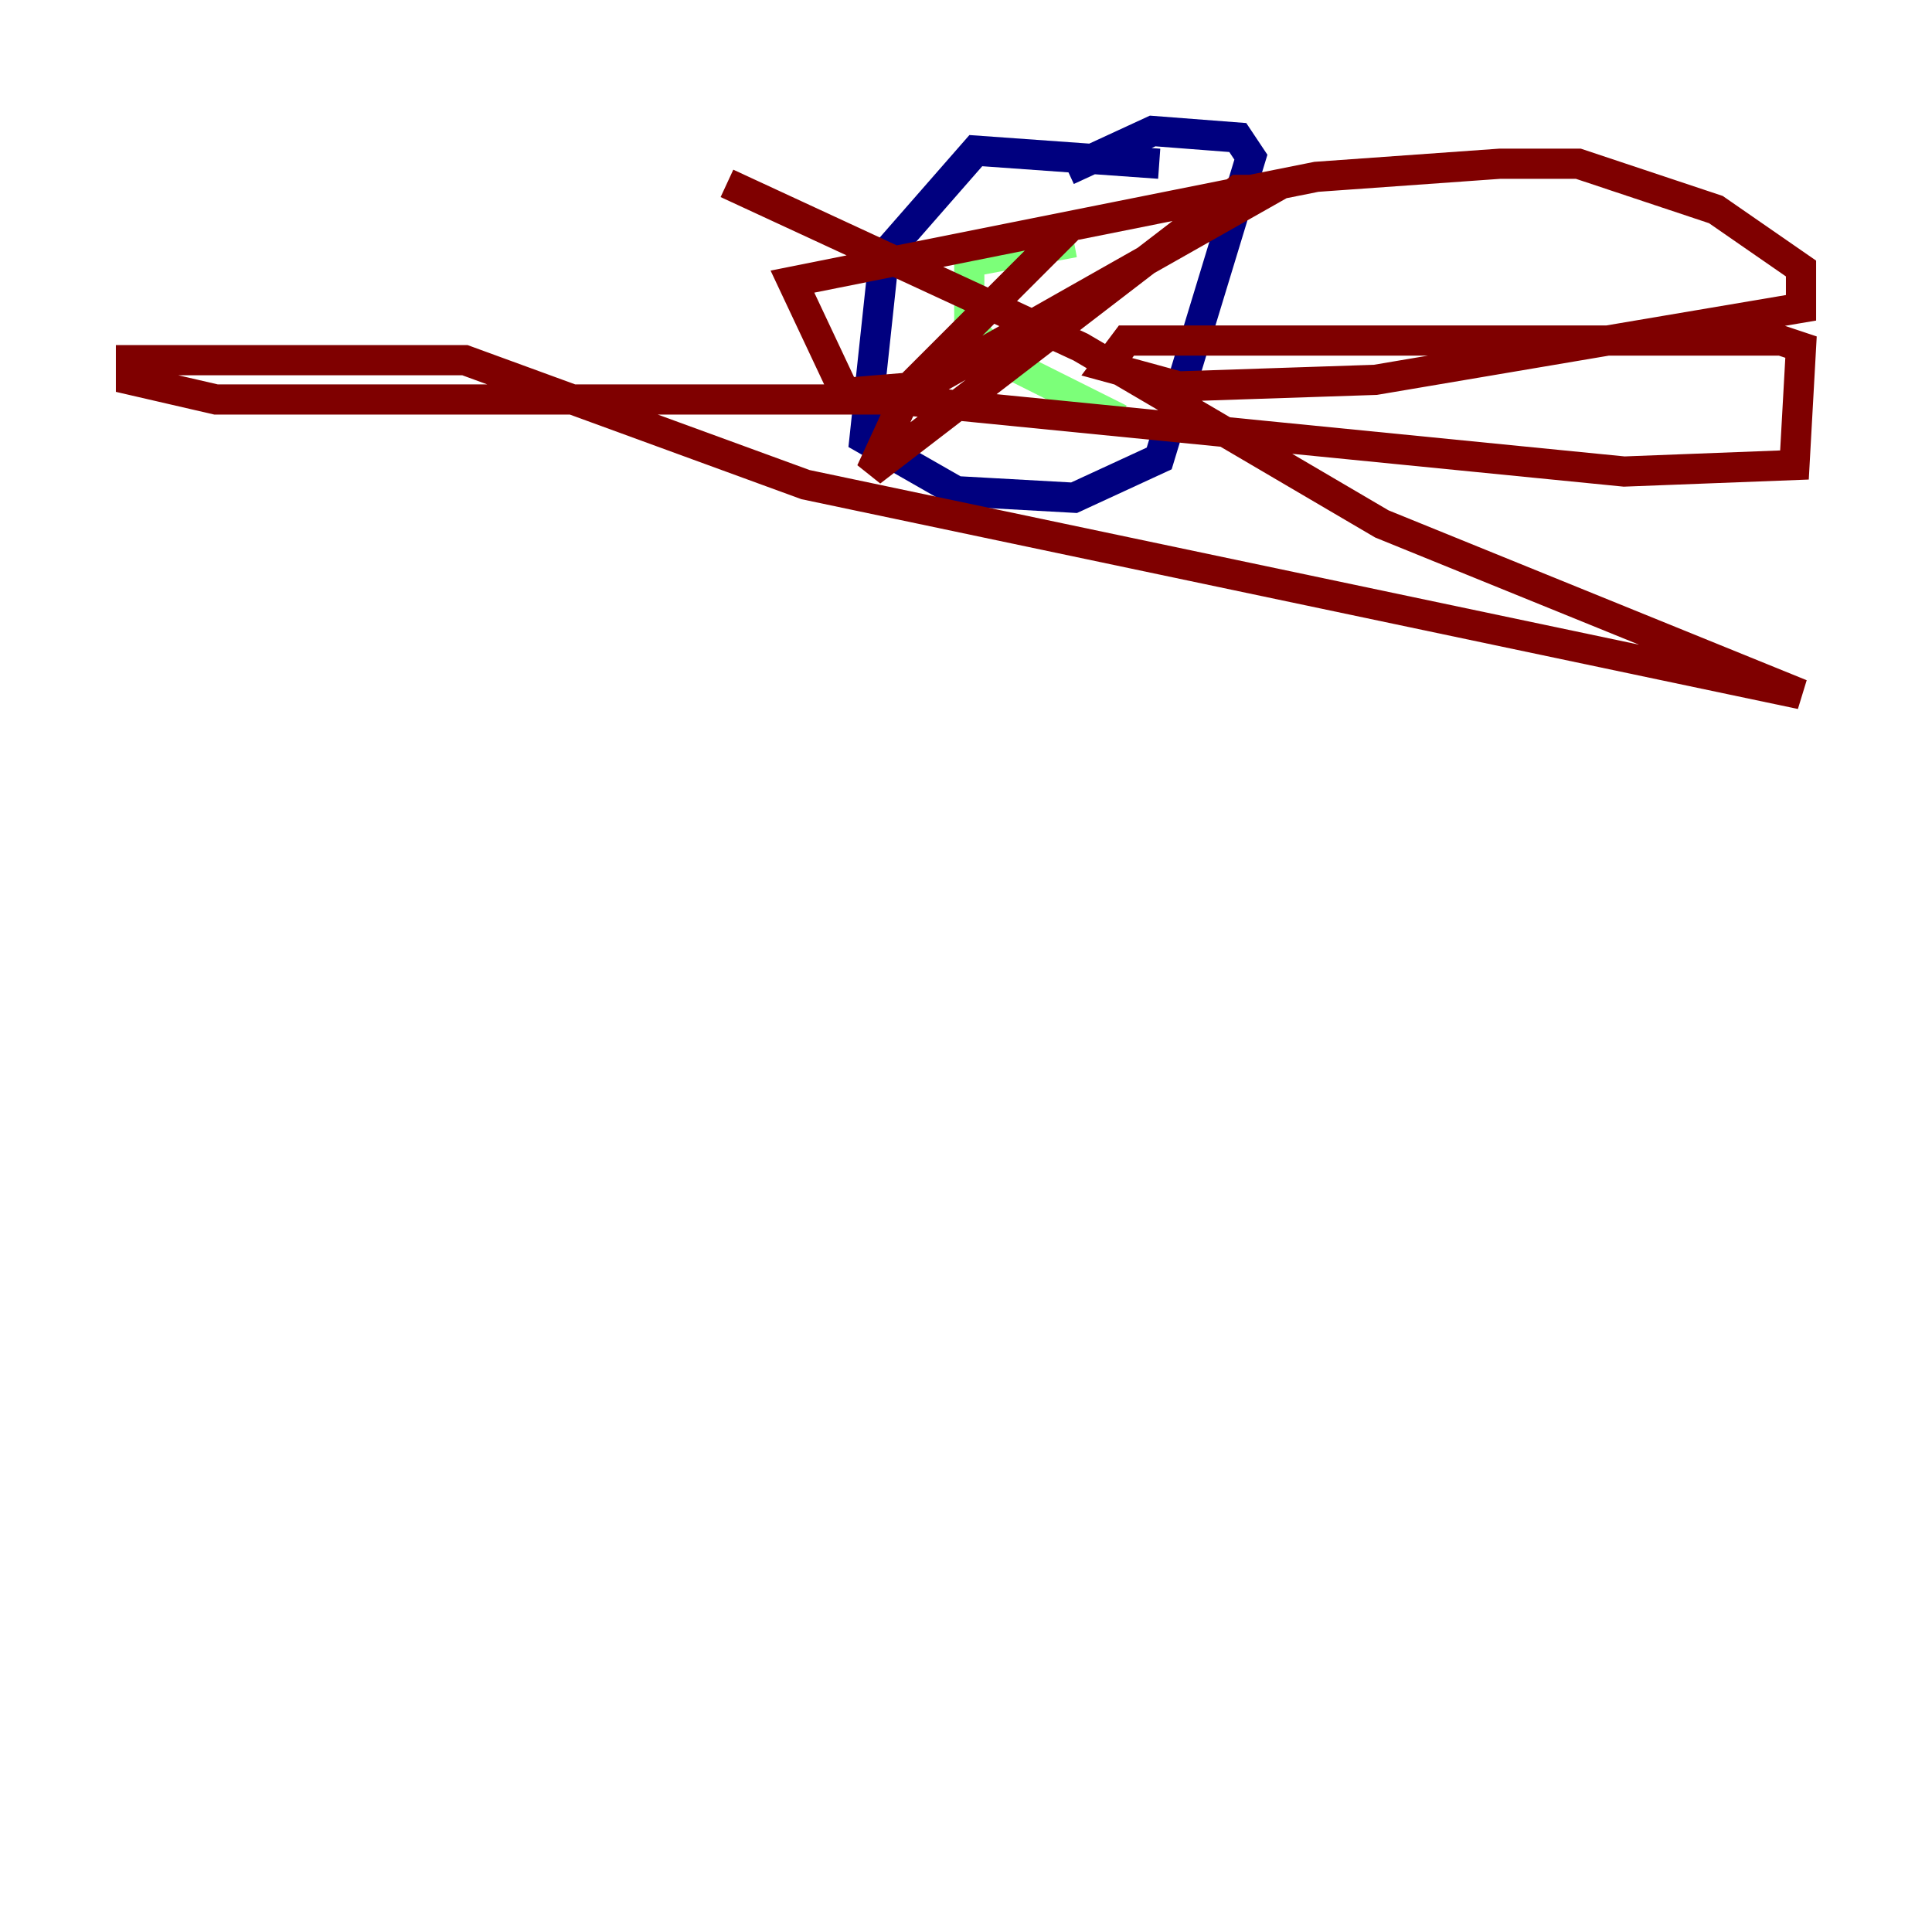 <?xml version="1.0" encoding="utf-8" ?>
<svg baseProfile="tiny" height="128" version="1.2" viewBox="0,0,128,128" width="128" xmlns="http://www.w3.org/2000/svg" xmlns:ev="http://www.w3.org/2001/xml-events" xmlns:xlink="http://www.w3.org/1999/xlink"><defs /><polyline fill="none" points="76.8,10.848 64.651,9.98 58.576,16.922 57.275,29.071 63.349,32.542 71.159,32.976 76.8,30.373 82.875,10.414 82.007,9.112 76.366,8.678 70.725,11.281" stroke="#00007f" stroke-width="2" /><polyline fill="none" points="74.197,27.77 66.386,23.864 64.217,21.695 64.217,17.356 71.159,16.054" stroke="#7cff79" stroke-width="2" /><polyline fill="none" points="70.725,15.186 60.312,25.6 57.709,31.241 82.007,12.583 84.176,12.583 61.18,25.6 55.973,26.034 52.502,18.658 87.214,11.715 99.363,10.848 104.57,10.848 113.681,13.885 119.322,17.79 119.322,20.393 91.119,25.166 78.102,25.6 73.329,24.298 74.63,22.563 82.007,22.563 118.02,22.563 119.322,22.997 118.888,30.807 107.607,31.241 59.444,26.468 14.319,26.468 8.678,25.166 8.678,23.864 30.807,23.864 53.37,32.108 119.322,45.993 91.552,34.712 71.593,22.997 48.163,12.149" stroke="#7f0000" stroke-width="2" /></svg>